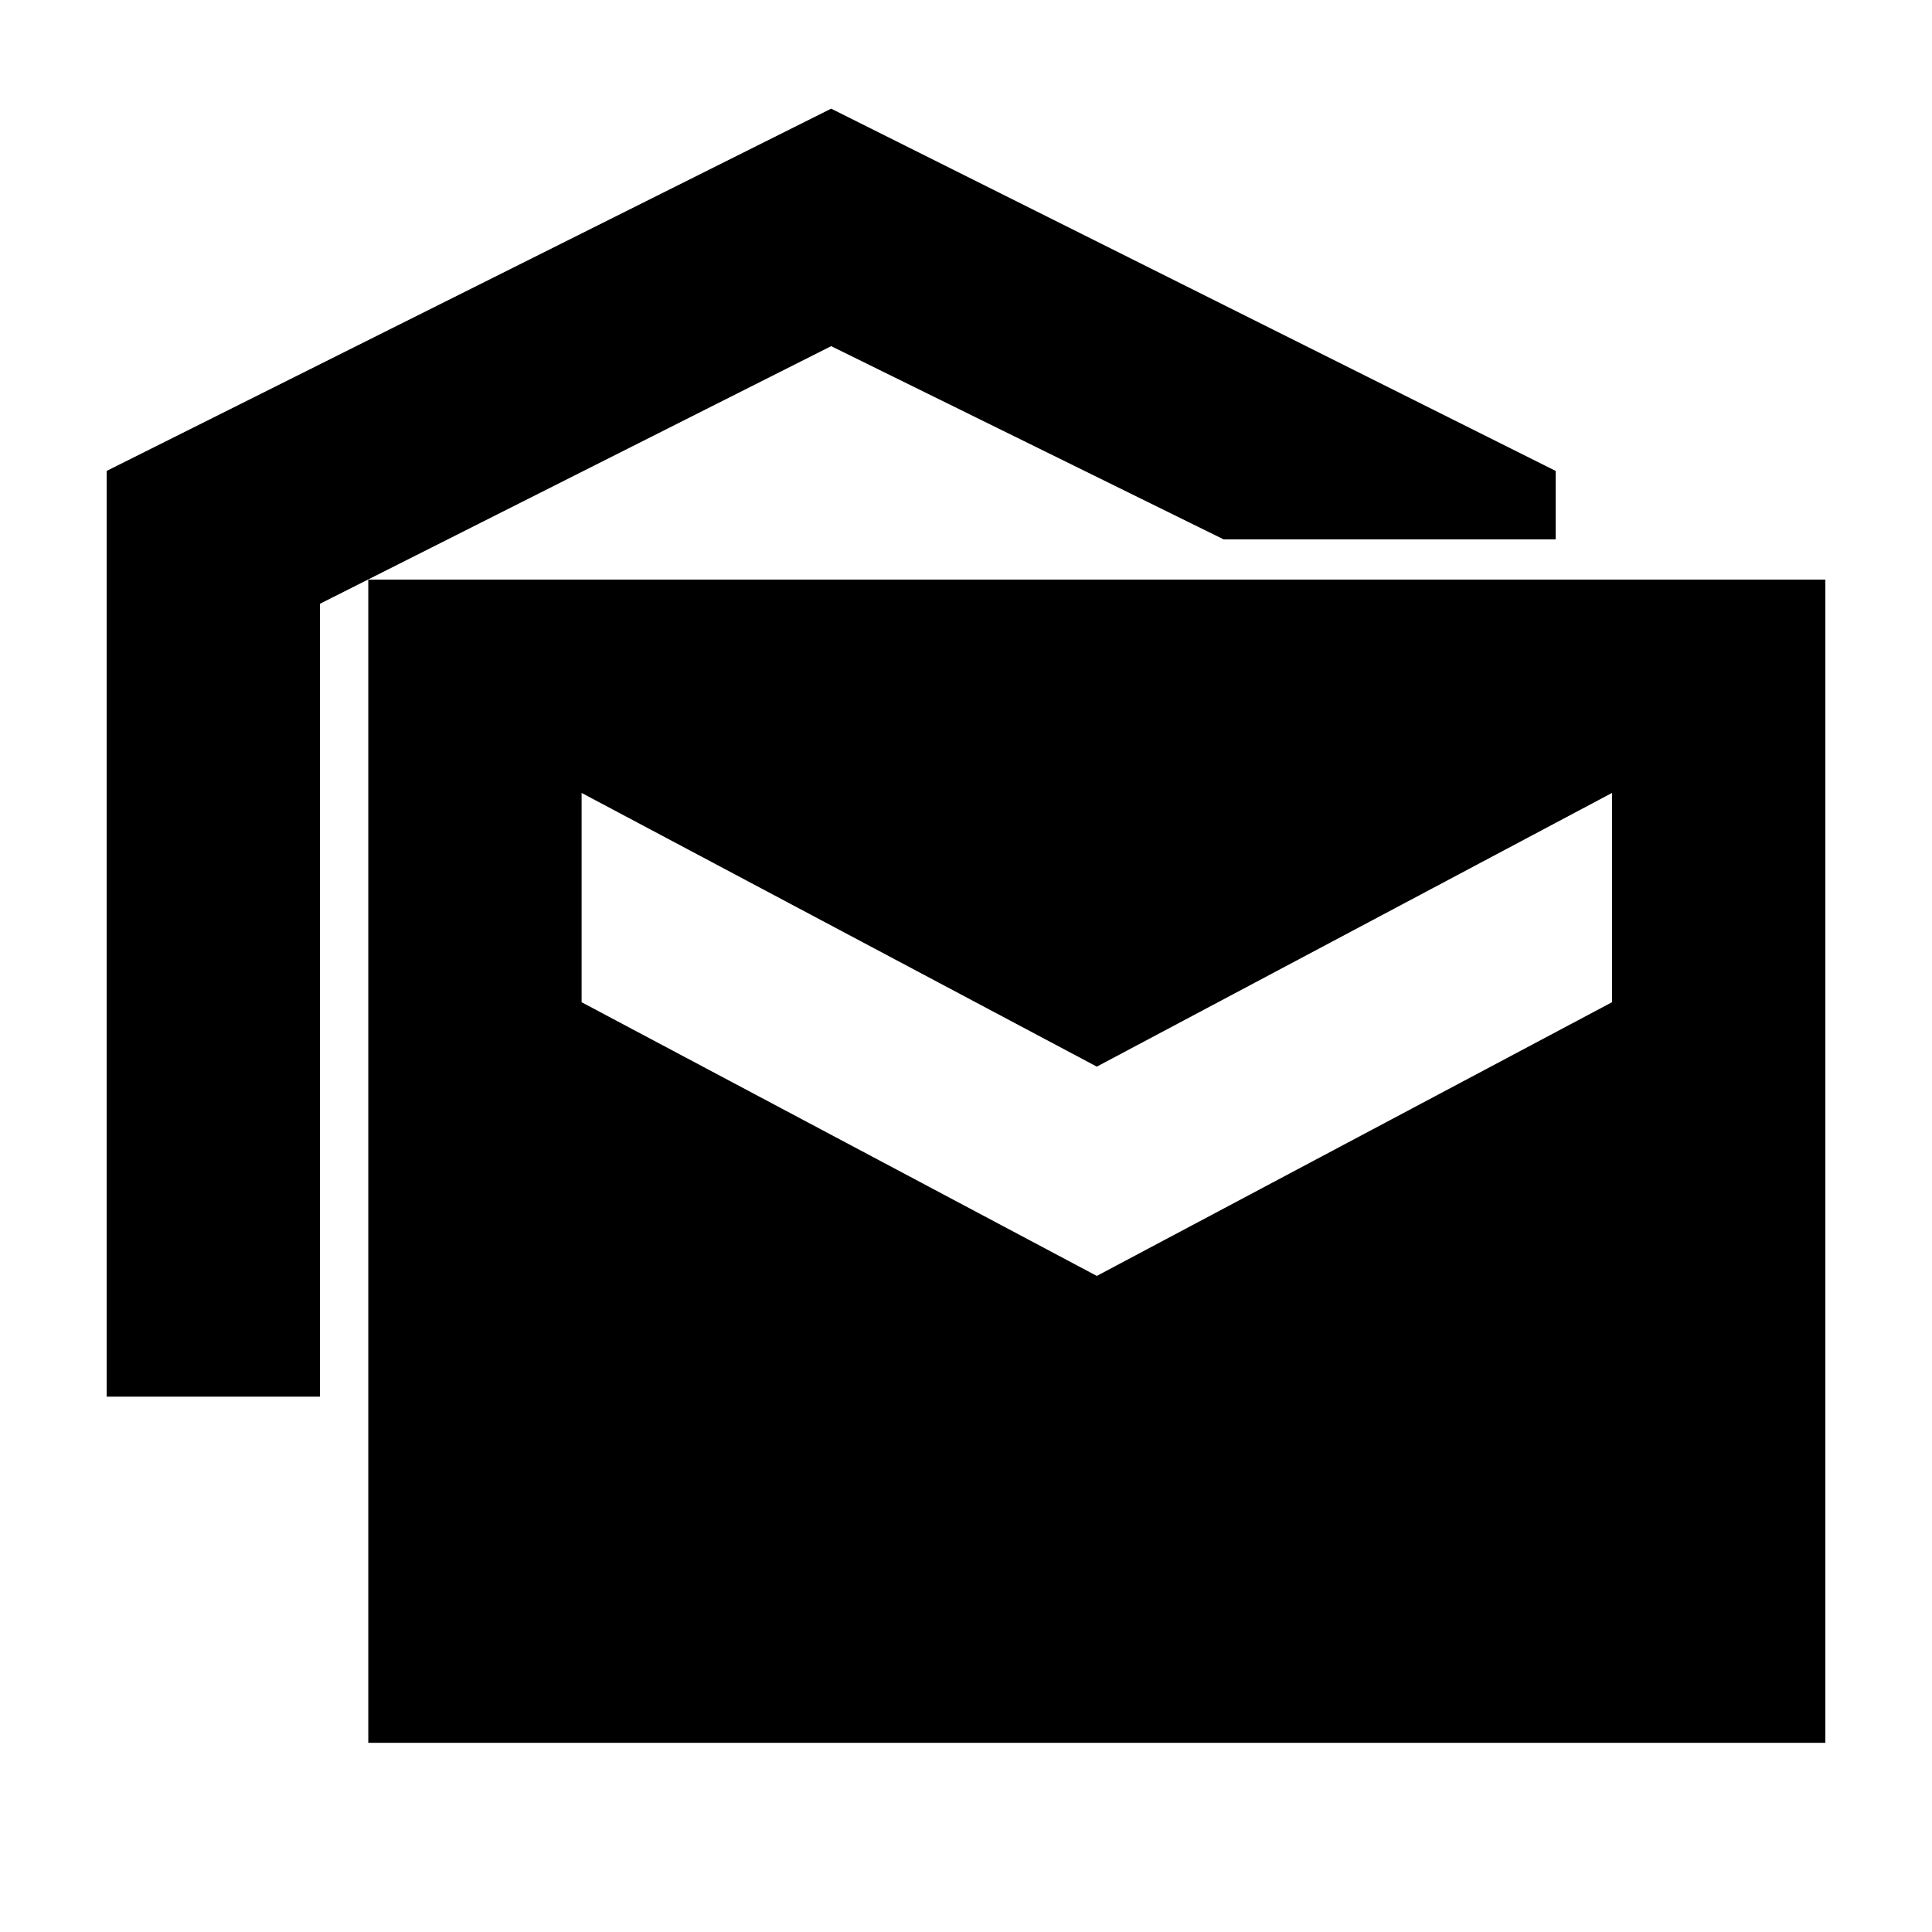 <svg xmlns="http://www.w3.org/2000/svg" height="24" width="24"><path d="M1.325 17.35V5.85l9-4.5 9 4.5v.85H15.2l-4.875-2.4-6.35 3.2v9.85Zm3.25 4.3V7.2h18.1v14.45Zm9.05-5.8 6.4-3.4v-2.6l-6.4 3.4-6.4-3.4v2.6Z"/></svg>